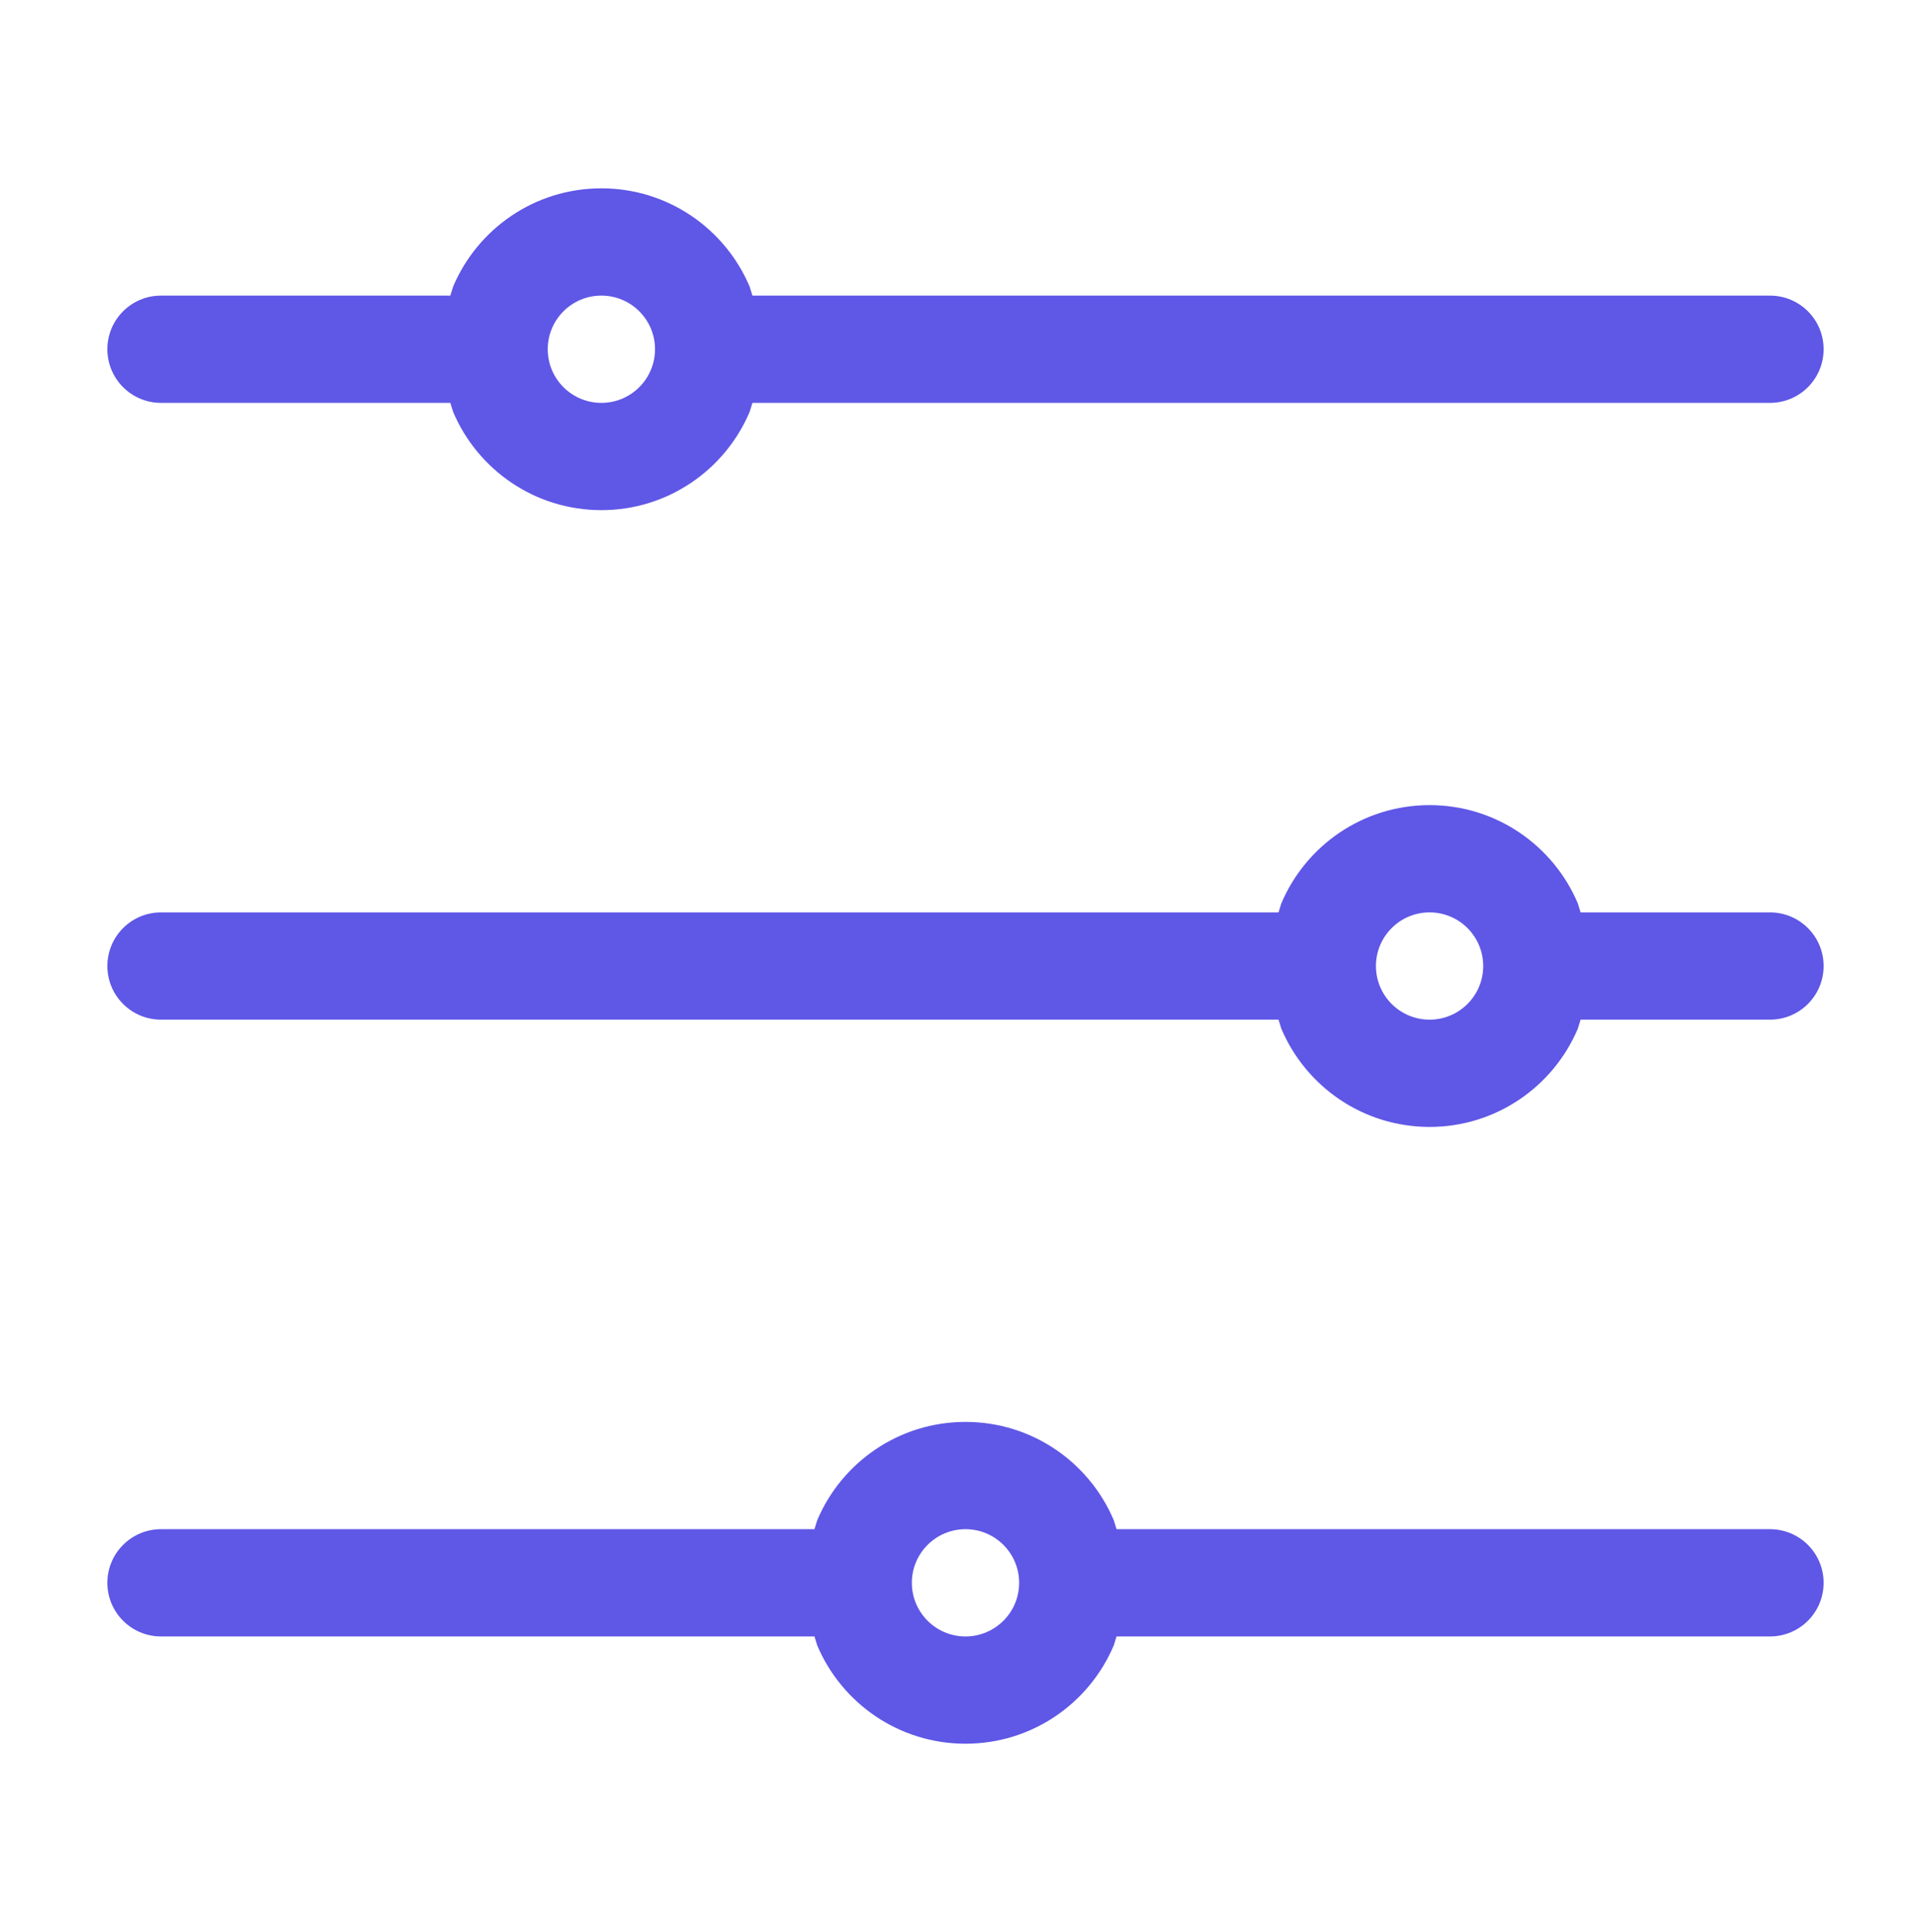 <svg width="2338" height="2339" xmlns="http://www.w3.org/2000/svg" xmlns:xlink="http://www.w3.org/1999/xlink" xml:space="preserve" overflow="hidden"><g transform="translate(-1031 -68)"><path d="M2200 1919.28C2164.14 1919.28 2135.06 1948.35 2135.06 1984.21 2135.06 2020.07 2164.14 2049.14 2200 2049.14 2235.86 2049.14 2264.94 2020.07 2264.94 1984.21 2264.94 1948.35 2235.86 1919.28 2200 1919.28ZM2200 1789.41C2280.69 1789.41 2349.93 1838.47 2379.5 1908.38L2382.88 1919.28 3174.06 1919.28C3209.93 1919.28 3239 1948.35 3239 1984.21 3239 2020.07 3209.93 2049.14 3174.06 2049.14L2382.88 2049.14 2379.5 2060.03C2349.93 2129.94 2280.69 2179 2200 2179 2119.31 2179 2050.07 2129.94 2020.5 2060.03L2017.12 2049.14 1225.94 2049.14C1190.07 2049.14 1161 2020.07 1161 1984.21 1161 1948.35 1190.07 1919.28 1225.94 1919.28L2017.12 1919.28 2020.5 1908.38C2050.07 1838.47 2119.31 1789.41 2200 1789.41ZM2761.89 1172.57C2726.03 1172.57 2696.95 1201.64 2696.95 1237.5 2696.95 1273.36 2726.03 1302.43 2761.89 1302.43 2797.75 1302.43 2826.83 1273.36 2826.83 1237.5 2826.83 1201.64 2797.75 1172.57 2761.89 1172.57ZM2761.89 1042.71C2842.58 1042.71 2911.82 1091.76 2941.39 1161.68L2944.77 1172.57 3174.06 1172.57C3209.93 1172.57 3239 1201.64 3239 1237.5 3239 1273.36 3209.93 1302.43 3174.06 1302.43L2944.77 1302.43 2941.39 1313.32C2911.82 1383.24 2842.58 1432.29 2761.89 1432.29 2681.2 1432.29 2611.96 1383.24 2582.39 1313.32L2579.01 1302.43 1225.94 1302.43C1190.07 1302.43 1161 1273.36 1161 1237.5 1161 1201.64 1190.07 1172.57 1225.94 1172.57L2579.01 1172.57 2582.39 1161.68C2611.96 1091.76 2681.2 1042.71 2761.89 1042.71ZM1759.12 425.862C1723.25 425.862 1694.18 454.933 1694.18 490.793 1694.18 526.653 1723.25 555.724 1759.12 555.724 1794.98 555.724 1824.06 526.653 1824.06 490.793 1824.06 454.933 1794.98 425.862 1759.12 425.862ZM1759.12 296C1839.81 296 1909.05 345.057 1938.62 414.971L1942 425.862 3174.06 425.862C3209.93 425.862 3239 454.933 3239 490.793 3239 526.653 3209.93 555.724 3174.06 555.724L1942 555.724 1938.62 566.616C1909.05 636.53 1839.81 685.586 1759.12 685.586 1678.42 685.586 1609.19 636.53 1579.62 566.616L1576.23 555.724 1225.94 555.724C1190.07 555.724 1161 526.653 1161 490.793 1161 454.933 1190.07 425.862 1225.94 425.862L1576.23 425.862 1579.62 414.971C1609.19 345.057 1678.42 296 1759.12 296Z" fill="#5F57E6" fill-rule="evenodd"/></g></svg>